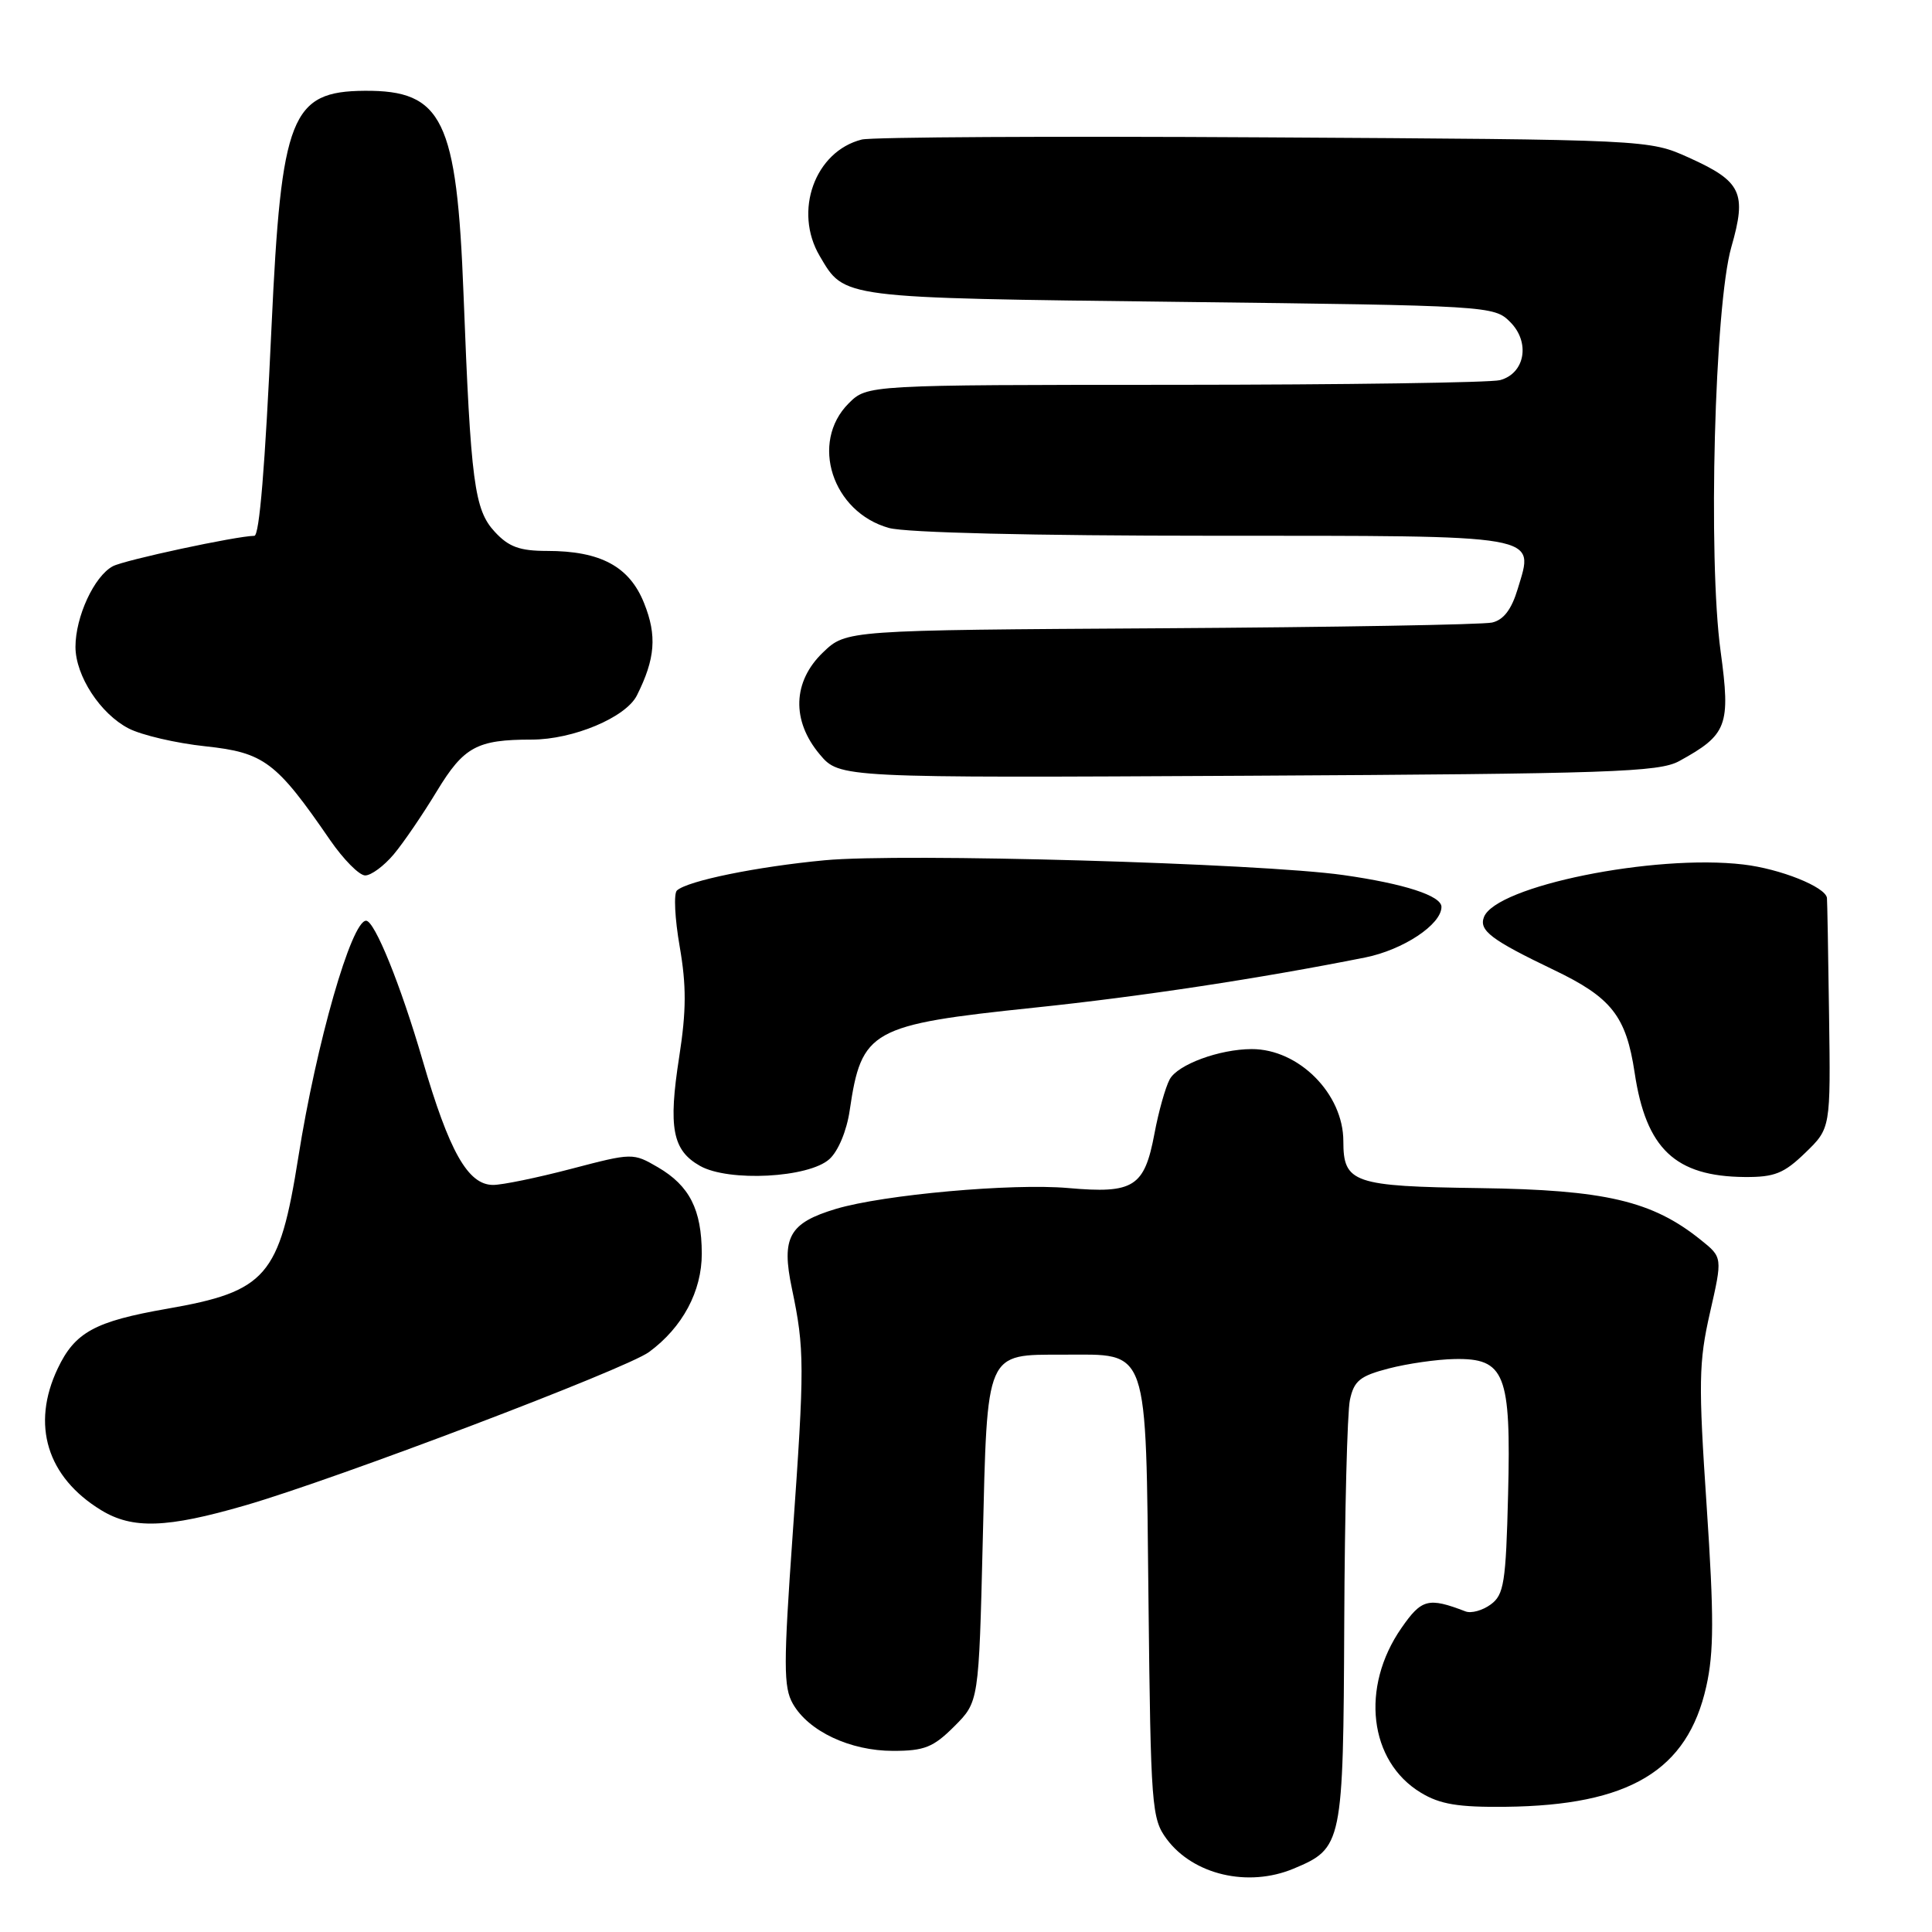 <?xml version="1.0" encoding="UTF-8" standalone="no"?>
<!DOCTYPE svg PUBLIC "-//W3C//DTD SVG 1.1//EN" "http://www.w3.org/Graphics/SVG/1.1/DTD/svg11.dtd" >
<svg xmlns="http://www.w3.org/2000/svg" xmlns:xlink="http://www.w3.org/1999/xlink" version="1.1" viewBox="0 0 256 256">
 <g >
 <path fill="currentColor"
d=" M 171.40 247.61 C 177.89 244.89 177.99 244.44 178.12 215.03 C 178.18 200.44 178.52 187.15 178.87 185.50 C 179.41 182.96 180.20 182.32 184.01 181.33 C 186.48 180.69 190.40 180.12 192.73 180.08 C 199.42 179.95 200.23 182.01 199.83 198.03 C 199.54 209.73 199.28 211.32 197.53 212.60 C 196.44 213.40 194.94 213.81 194.19 213.52 C 189.26 211.63 188.37 211.86 185.69 215.73 C 180.24 223.58 181.40 233.39 188.27 237.54 C 190.80 239.08 193.22 239.48 199.50 239.41 C 215.90 239.23 223.60 234.62 226.09 223.47 C 227.11 218.94 227.12 214.19 226.14 199.55 C 225.04 183.23 225.09 180.49 226.58 173.94 C 228.25 166.61 228.25 166.61 225.37 164.30 C 218.94 159.12 212.70 157.66 196.07 157.43 C 179.30 157.20 178.00 156.75 178.00 151.21 C 178.00 144.93 172.08 138.99 165.85 139.01 C 161.57 139.02 156.04 141.06 154.99 143.02 C 154.42 144.08 153.51 147.32 152.97 150.22 C 151.64 157.30 150.22 158.19 141.53 157.42 C 134.10 156.77 117.08 158.30 110.78 160.18 C 104.55 162.05 103.50 163.94 104.93 170.73 C 106.62 178.79 106.62 180.95 105.03 203.37 C 103.81 220.62 103.81 223.57 105.06 225.76 C 107.14 229.41 112.66 232.00 118.33 232.00 C 122.49 232.00 123.67 231.53 126.45 228.75 C 129.70 225.50 129.70 225.50 130.22 204.17 C 130.83 178.83 130.53 179.51 140.92 179.50 C 152.34 179.50 151.81 177.95 152.18 212.02 C 152.48 239.46 152.60 240.99 154.59 243.68 C 158.12 248.43 165.38 250.12 171.40 247.61 Z  M 32.50 199.47 C 44.55 195.98 82.95 181.40 86.00 179.15 C 90.44 175.89 93.00 171.10 92.99 166.10 C 92.97 160.27 91.37 157.12 87.18 154.67 C 83.88 152.75 83.81 152.75 75.68 154.88 C 71.18 156.06 66.52 157.02 65.32 157.01 C 62.00 156.99 59.52 152.60 56.00 140.50 C 53.09 130.50 49.64 122.00 48.51 122.00 C 46.57 122.00 41.92 138.21 39.53 153.33 C 37.02 169.15 35.32 171.12 22.12 173.42 C 12.56 175.09 9.93 176.53 7.65 181.33 C 4.10 188.80 6.23 195.73 13.41 200.11 C 17.56 202.64 22.10 202.49 32.50 199.47 Z  M 109.90 153.59 C 111.07 152.54 112.20 149.82 112.59 147.13 C 114.16 136.46 115.36 135.79 137.05 133.52 C 151.17 132.05 166.95 129.65 180.90 126.87 C 185.93 125.86 191.00 122.50 191.00 120.17 C 191.00 118.69 186.09 117.10 178.00 115.95 C 166.95 114.38 119.42 113.02 109.27 113.99 C 100.27 114.84 91.12 116.71 89.70 117.99 C 89.25 118.39 89.42 121.73 90.06 125.41 C 90.96 130.60 90.95 133.91 90.00 140.03 C 88.53 149.44 89.10 152.43 92.76 154.49 C 96.56 156.63 107.16 156.07 109.90 153.59 Z  M 239.21 152.75 C 242.57 149.50 242.57 149.50 242.36 134.50 C 242.25 126.25 242.12 119.26 242.08 118.97 C 241.86 117.51 235.89 115.12 231.00 114.55 C 219.18 113.15 198.21 117.41 196.63 121.52 C 195.95 123.30 197.59 124.54 205.89 128.52 C 213.54 132.18 215.47 134.64 216.60 142.15 C 218.11 152.22 221.97 155.88 231.18 155.96 C 235.13 155.99 236.38 155.49 239.21 152.75 Z  M 52.16 113.22 C 53.45 111.69 56.03 107.90 57.90 104.81 C 61.46 98.95 63.20 98.00 70.45 98.00 C 75.93 98.00 82.92 95.07 84.39 92.15 C 86.83 87.29 87.07 84.22 85.35 79.93 C 83.41 75.06 79.58 73.00 72.48 73.00 C 68.87 73.00 67.41 72.47 65.57 70.48 C 62.85 67.55 62.38 63.99 61.42 39.00 C 60.53 15.81 58.66 11.96 48.32 12.03 C 38.56 12.10 37.27 15.36 35.98 43.26 C 35.12 61.96 34.37 71.00 33.70 71.00 C 31.34 71.02 16.48 74.21 14.95 75.03 C 12.48 76.35 10.00 81.72 10.00 85.72 C 10.01 89.55 13.29 94.58 17.04 96.52 C 18.76 97.41 23.35 98.48 27.23 98.89 C 35.00 99.72 36.61 100.94 43.73 111.30 C 45.51 113.88 47.60 116.00 48.39 116.00 C 49.18 116.00 50.87 114.75 52.16 113.22 Z  M 222.50 100.85 C 228.88 97.35 229.33 96.15 227.99 86.30 C 226.30 73.97 227.19 40.48 229.41 32.74 C 231.48 25.54 230.77 24.04 223.79 20.89 C 218.50 18.50 218.50 18.50 167.52 18.20 C 139.49 18.03 115.49 18.16 114.19 18.49 C 107.98 20.05 105.11 27.99 108.62 33.93 C 111.94 39.56 111.14 39.46 156.22 40.00 C 197.31 40.49 197.98 40.53 200.10 42.66 C 202.80 45.35 202.08 49.48 198.76 50.37 C 197.52 50.70 178.14 50.98 155.70 50.99 C 114.91 51.00 114.91 51.00 112.45 53.45 C 107.28 58.63 110.28 67.87 117.80 69.96 C 120.04 70.58 136.90 70.99 160.63 70.99 C 204.80 71.00 203.29 70.74 201.11 78.02 C 200.29 80.75 199.24 82.14 197.71 82.49 C 196.50 82.77 176.74 83.11 153.81 83.25 C 112.13 83.50 112.13 83.50 109.06 86.44 C 105.02 90.31 104.86 95.49 108.62 99.96 C 111.25 103.08 111.25 103.08 165.37 102.79 C 213.41 102.53 219.84 102.31 222.50 100.85 Z "/>
</g>
</svg>